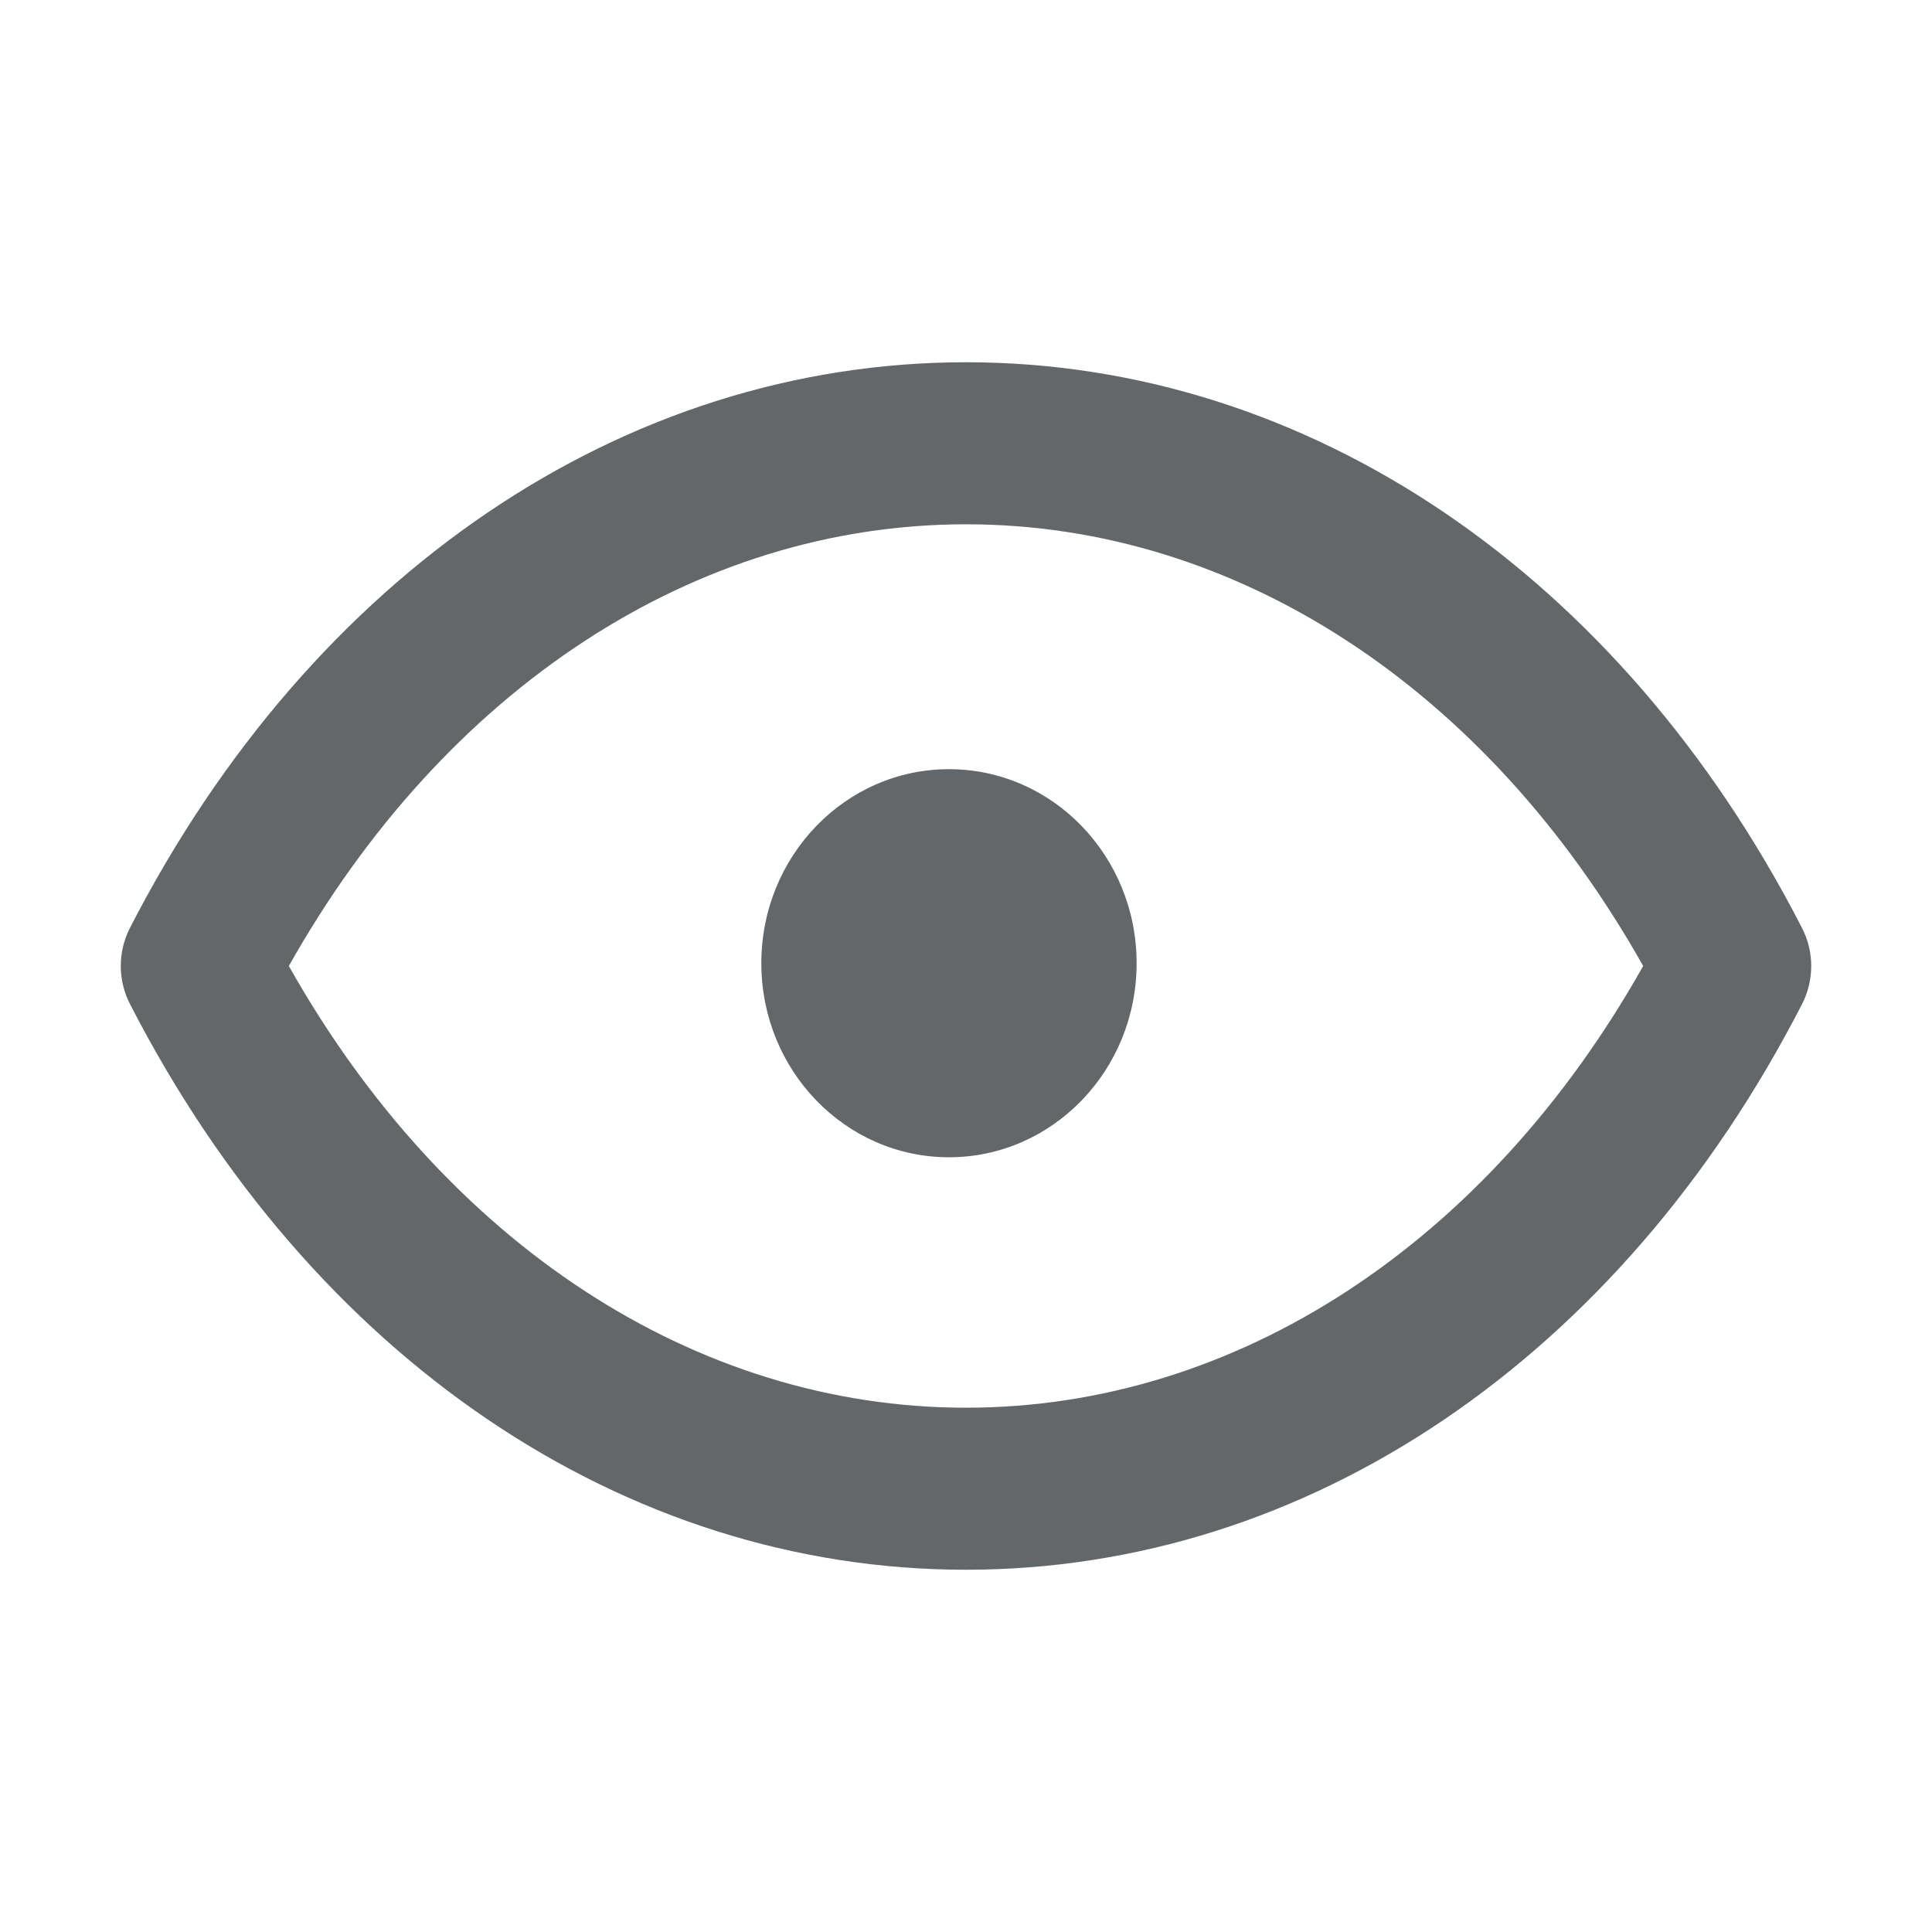 <svg width="16" height="16" viewBox="0 0 16 16" fill="none" xmlns="http://www.w3.org/2000/svg">
<path d="M8 3C5.17 3 2.582 4.752 1.076 7.685C0.975 7.882 0.975 8.118 1.076 8.314C2.582 11.248 5.171 13 8 13C10.829 13 13.418 11.248 14.924 8.315C15.025 8.118 15.025 7.882 14.924 7.686C13.418 4.752 10.83 3 8 3V3ZM8 11.658C5.76 11.658 3.686 10.297 2.392 8C3.685 5.702 5.76 4.342 8 4.342C10.24 4.342 12.315 5.702 13.608 8C12.315 10.297 10.24 11.658 8 11.658Z" fill="#646769"/>
<ellipse cx="7.859" cy="7.977" rx="1.554" ry="1.607" fill="#646769"/>
</svg>
